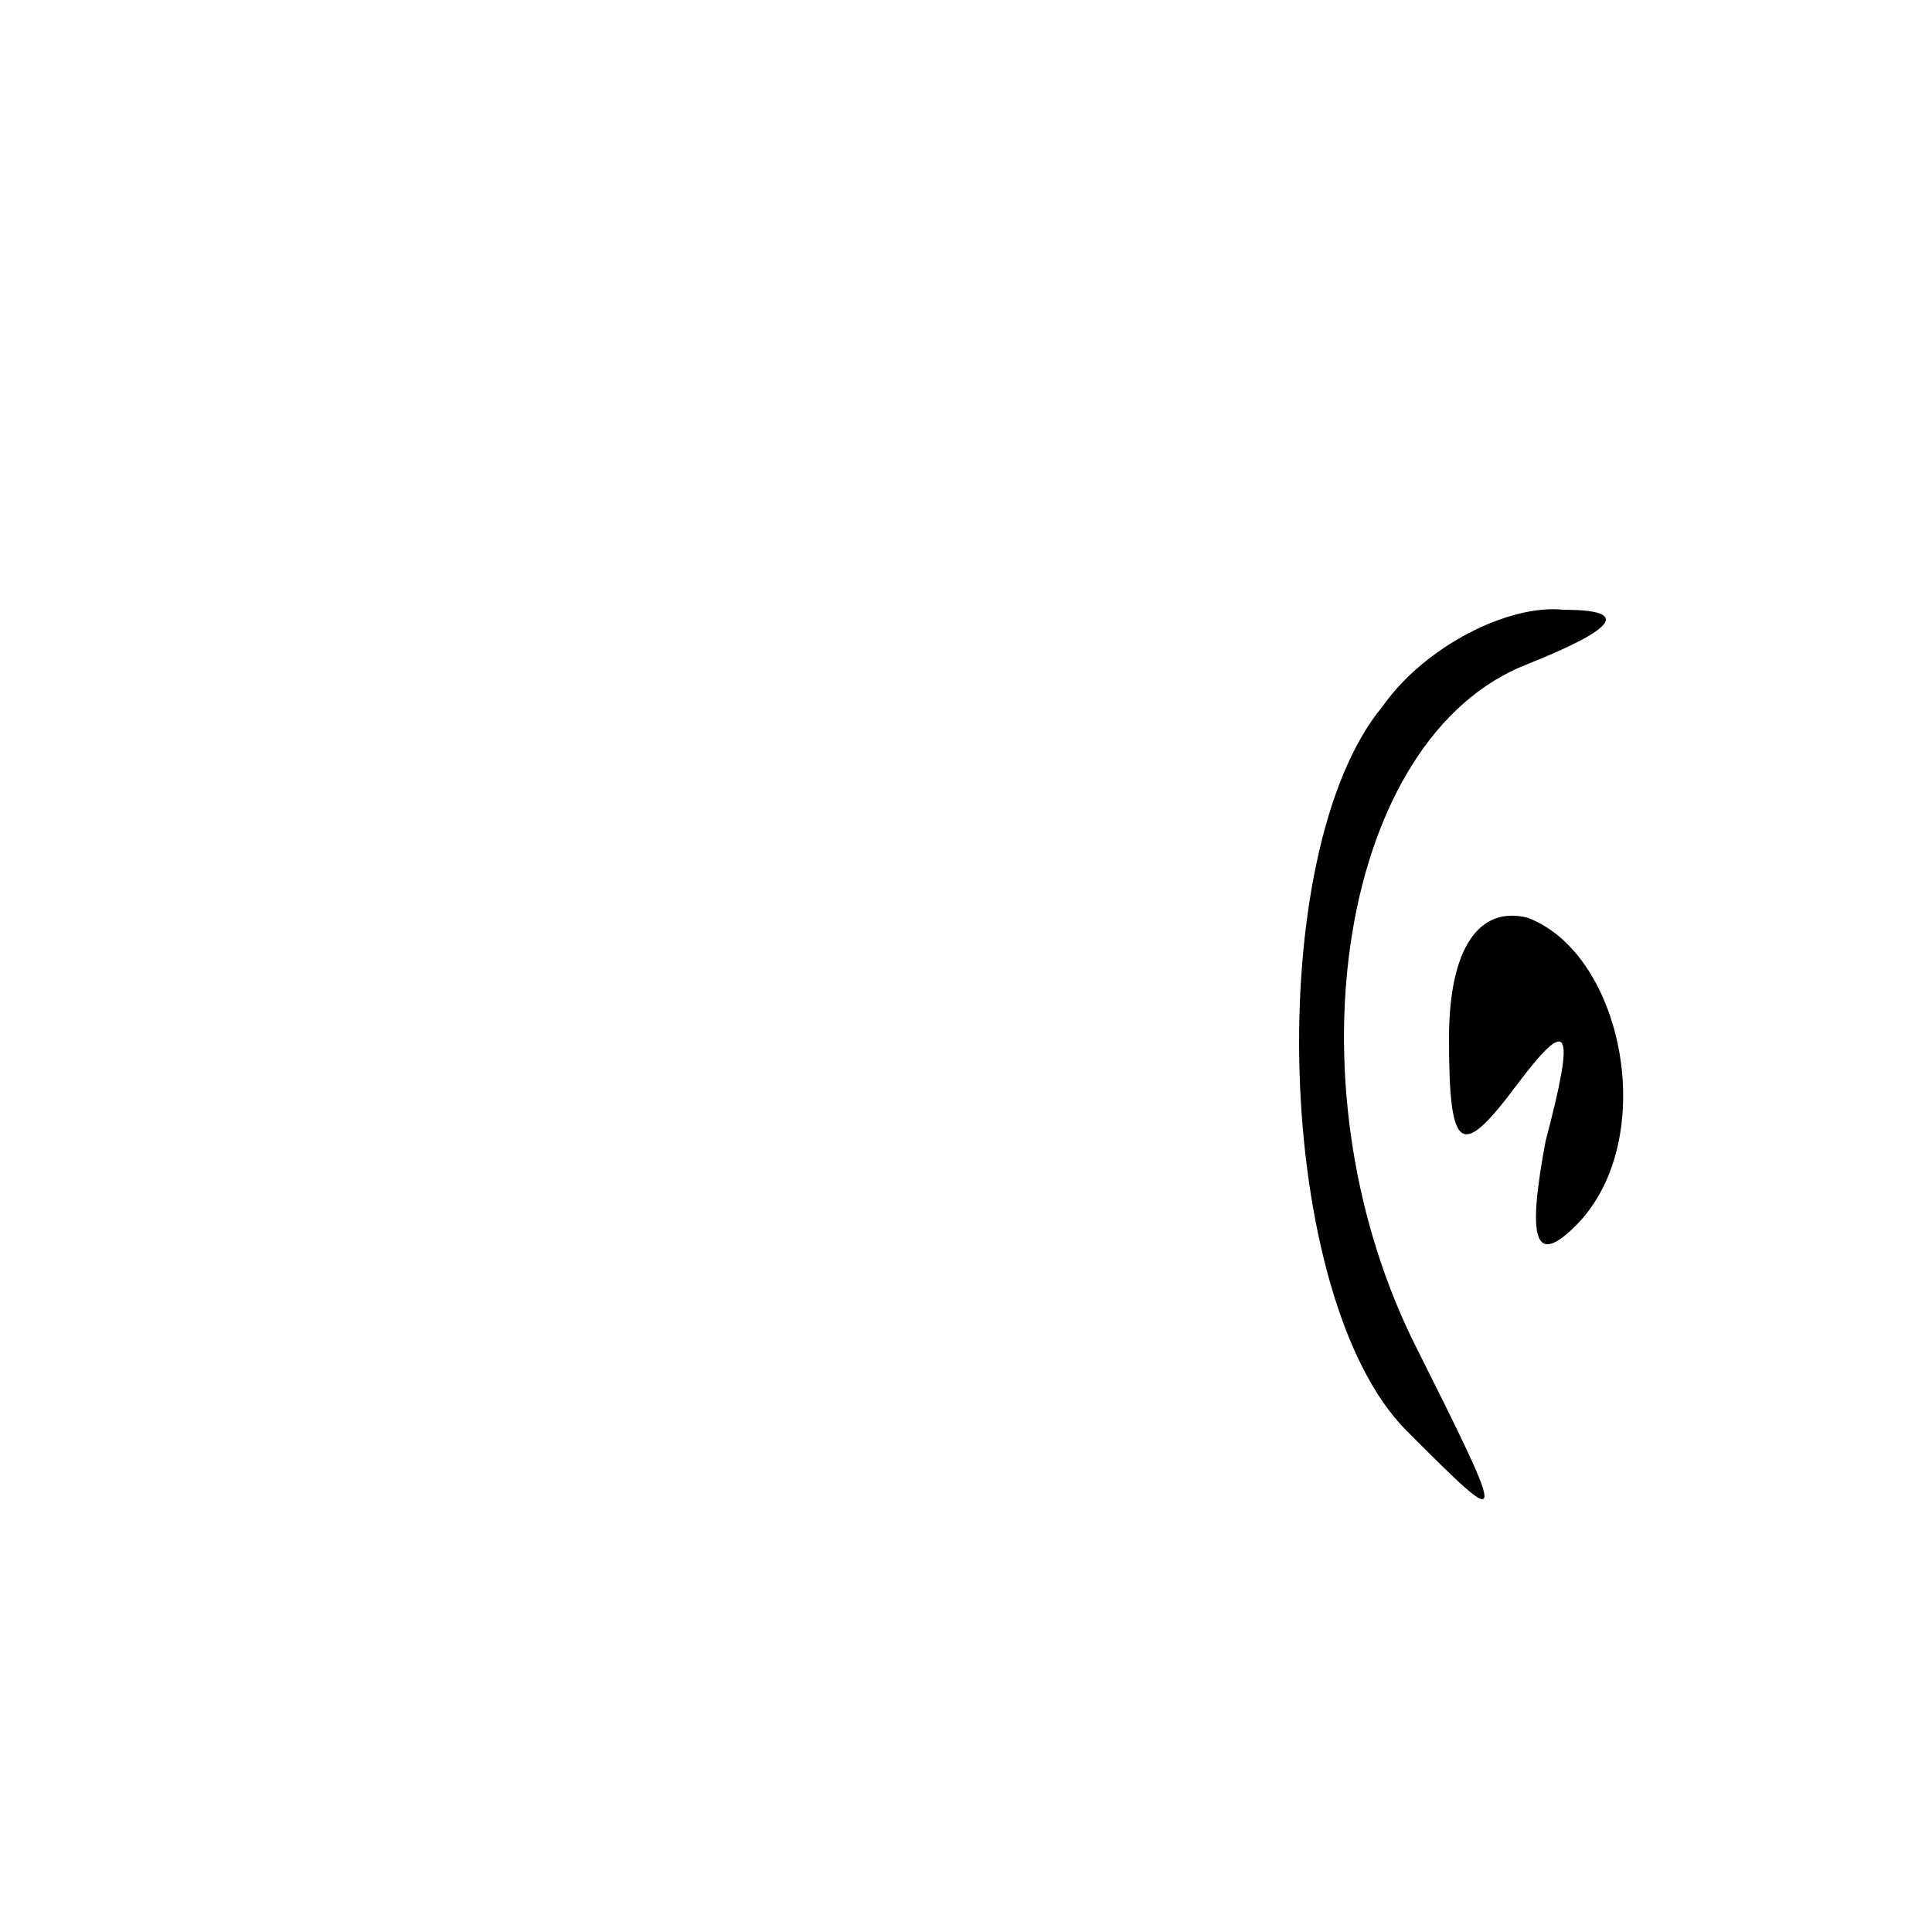 <?xml version="1.0" standalone="no"?>
<!DOCTYPE svg PUBLIC "-//W3C//DTD SVG 20010904//EN"
 "http://www.w3.org/TR/2001/REC-SVG-20010904/DTD/svg10.dtd">
<svg version="1.0" xmlns="http://www.w3.org/2000/svg"
 width="32pt" height="32pt" viewBox="0 0 32 32"
 preserveAspectRatio="xMidYMid meet">
<g transform="translate(0,32) scale(0.1,-0.1)"
fill="#000000" stroke="none">
<path fill="#000000" stroke="none" d="M229 203 c-20 -24 -18 -98 4 -120 17
-17 17 -17 1 15 -21 43 -12 100 19 112 15 6 17 9 6 9 -9 1 -23 -6 -30 -16z"/>
<path fill="#000000" stroke="none" d="M240 148 c0 -19 2 -20 11 -8 9 12 10
10 5 -9 -3 -16 -2 -21 5 -14 14 14 8 45 -8 51 -8 2 -13 -5 -13 -20z"/>
</g>
</svg>
